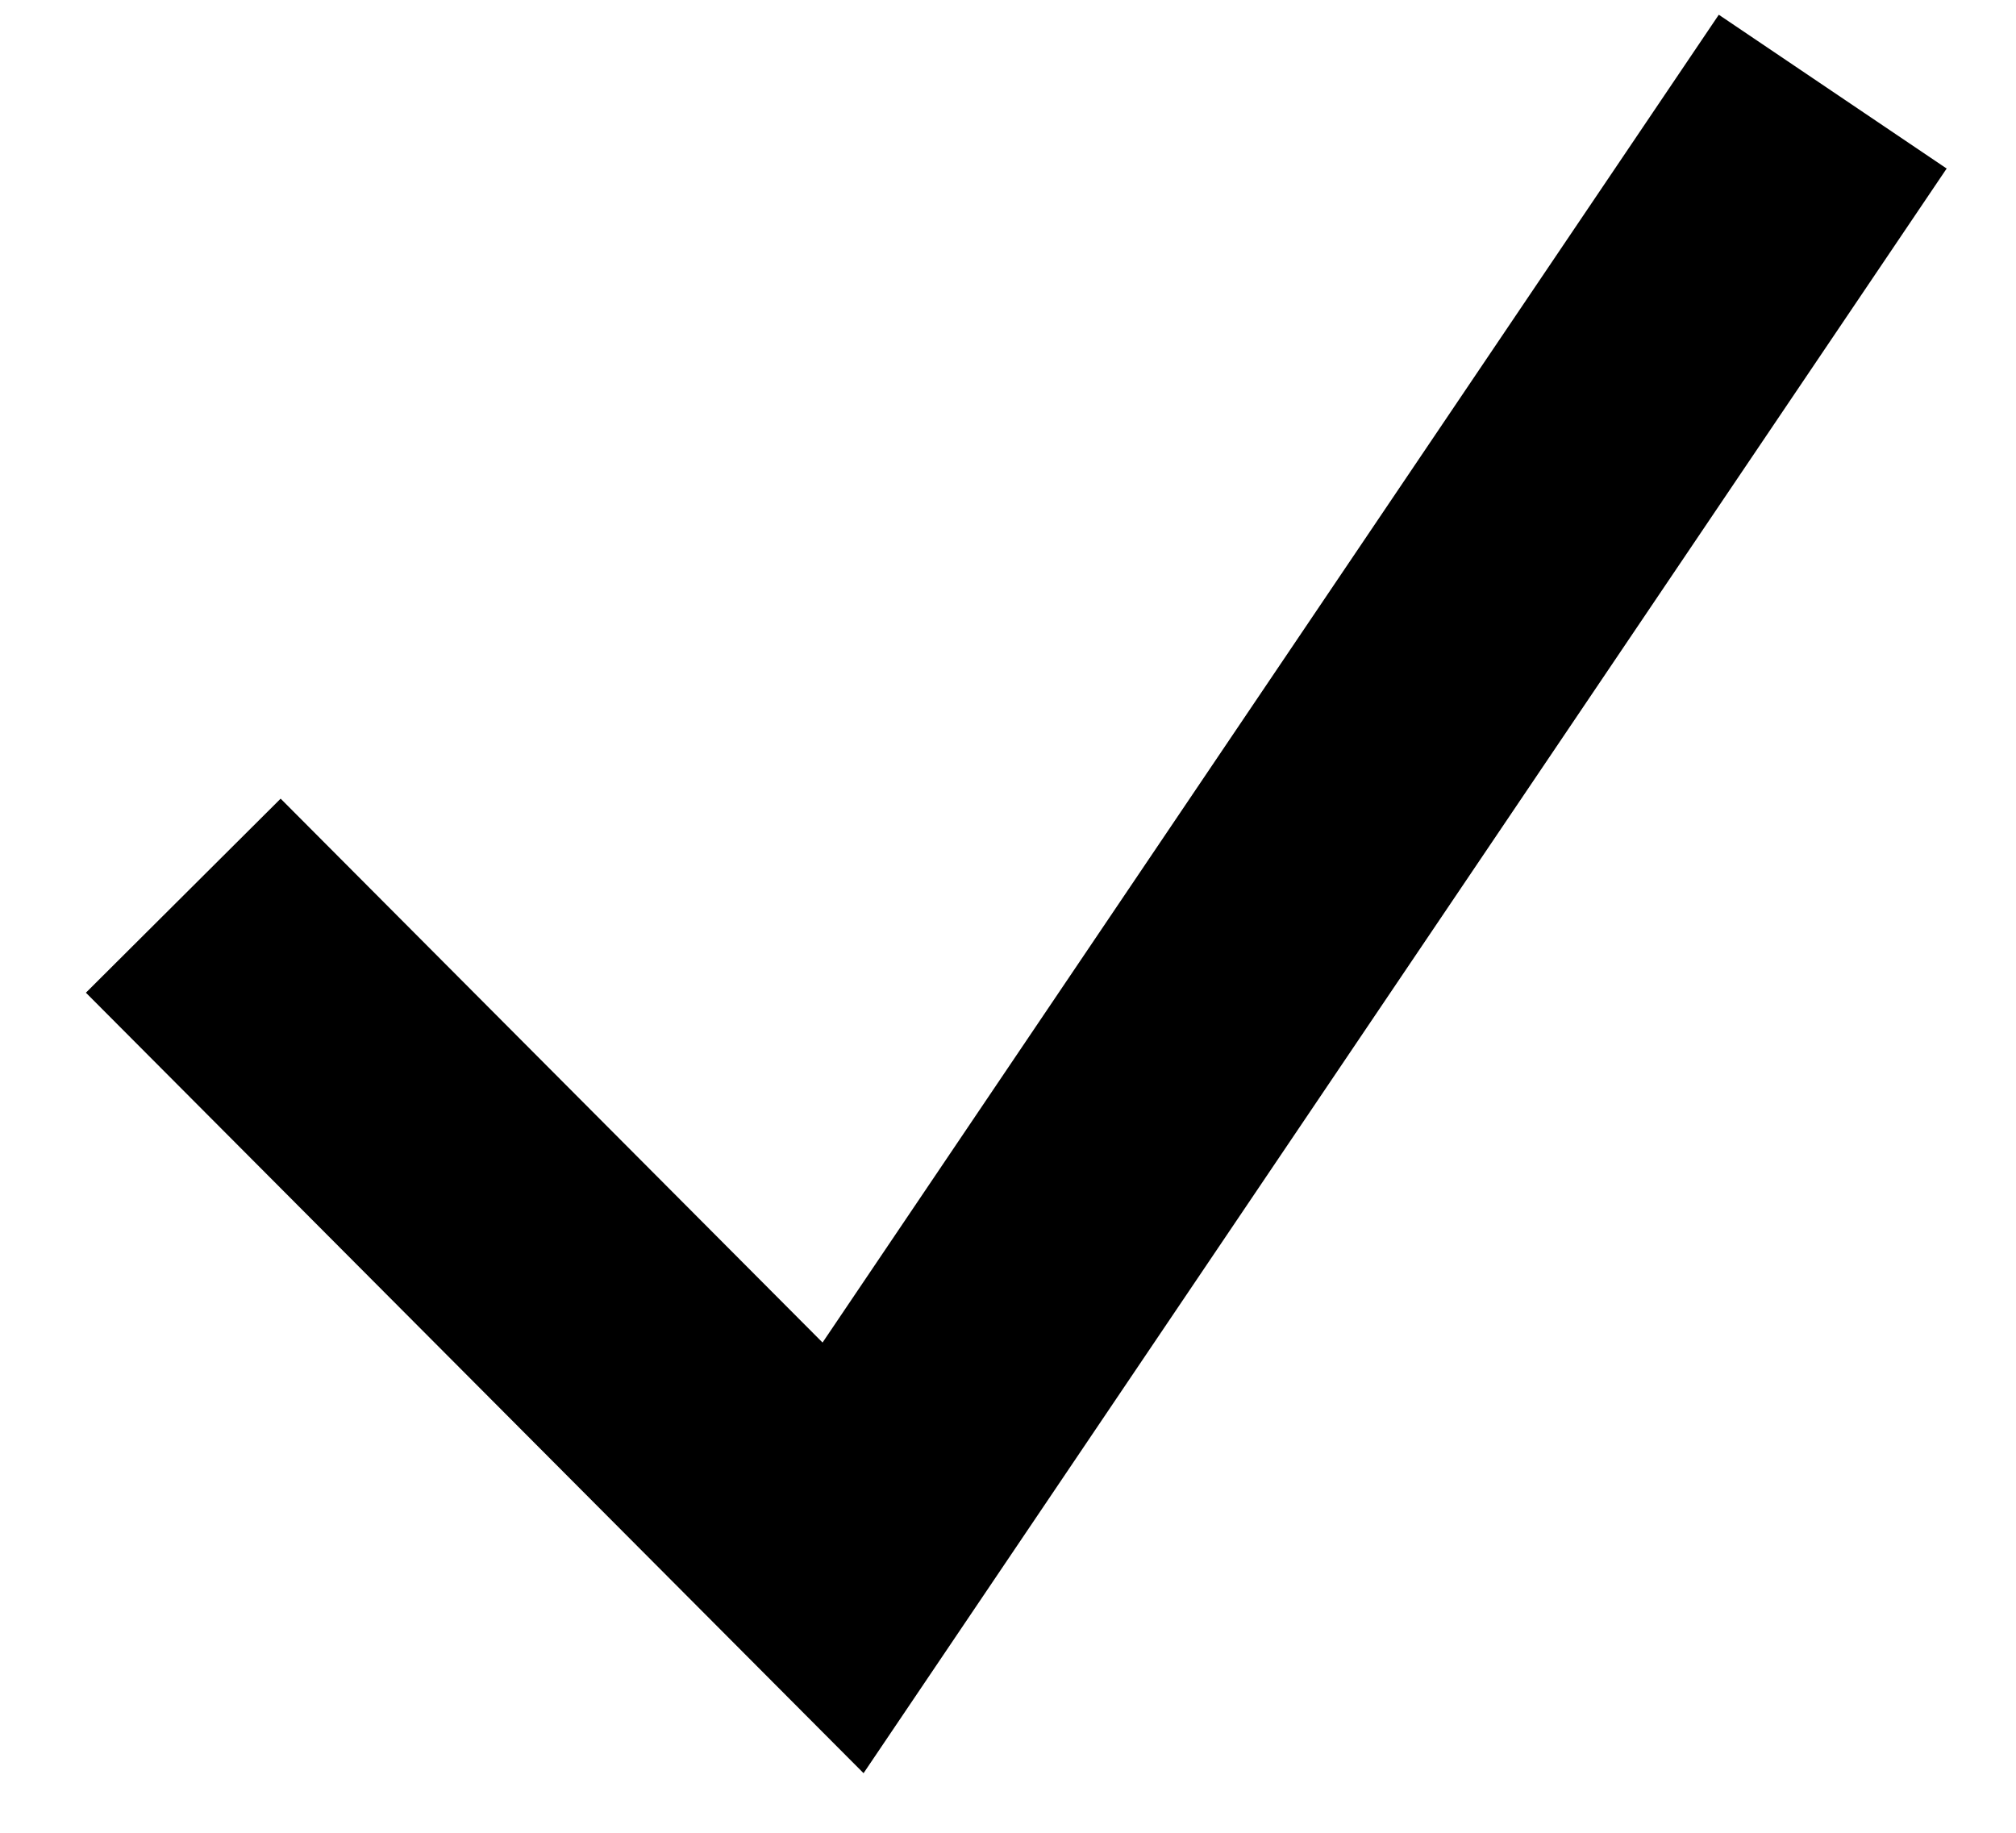 <svg width="22" height="20" viewBox="0 0 22 20" fill="none" xmlns="http://www.w3.org/2000/svg">
<g id="checkmark">
<path id="Vector 9" d="M2 9.774L9.2 17L20 1" stroke="black" stroke-width="3"/>
</g>
</svg>
